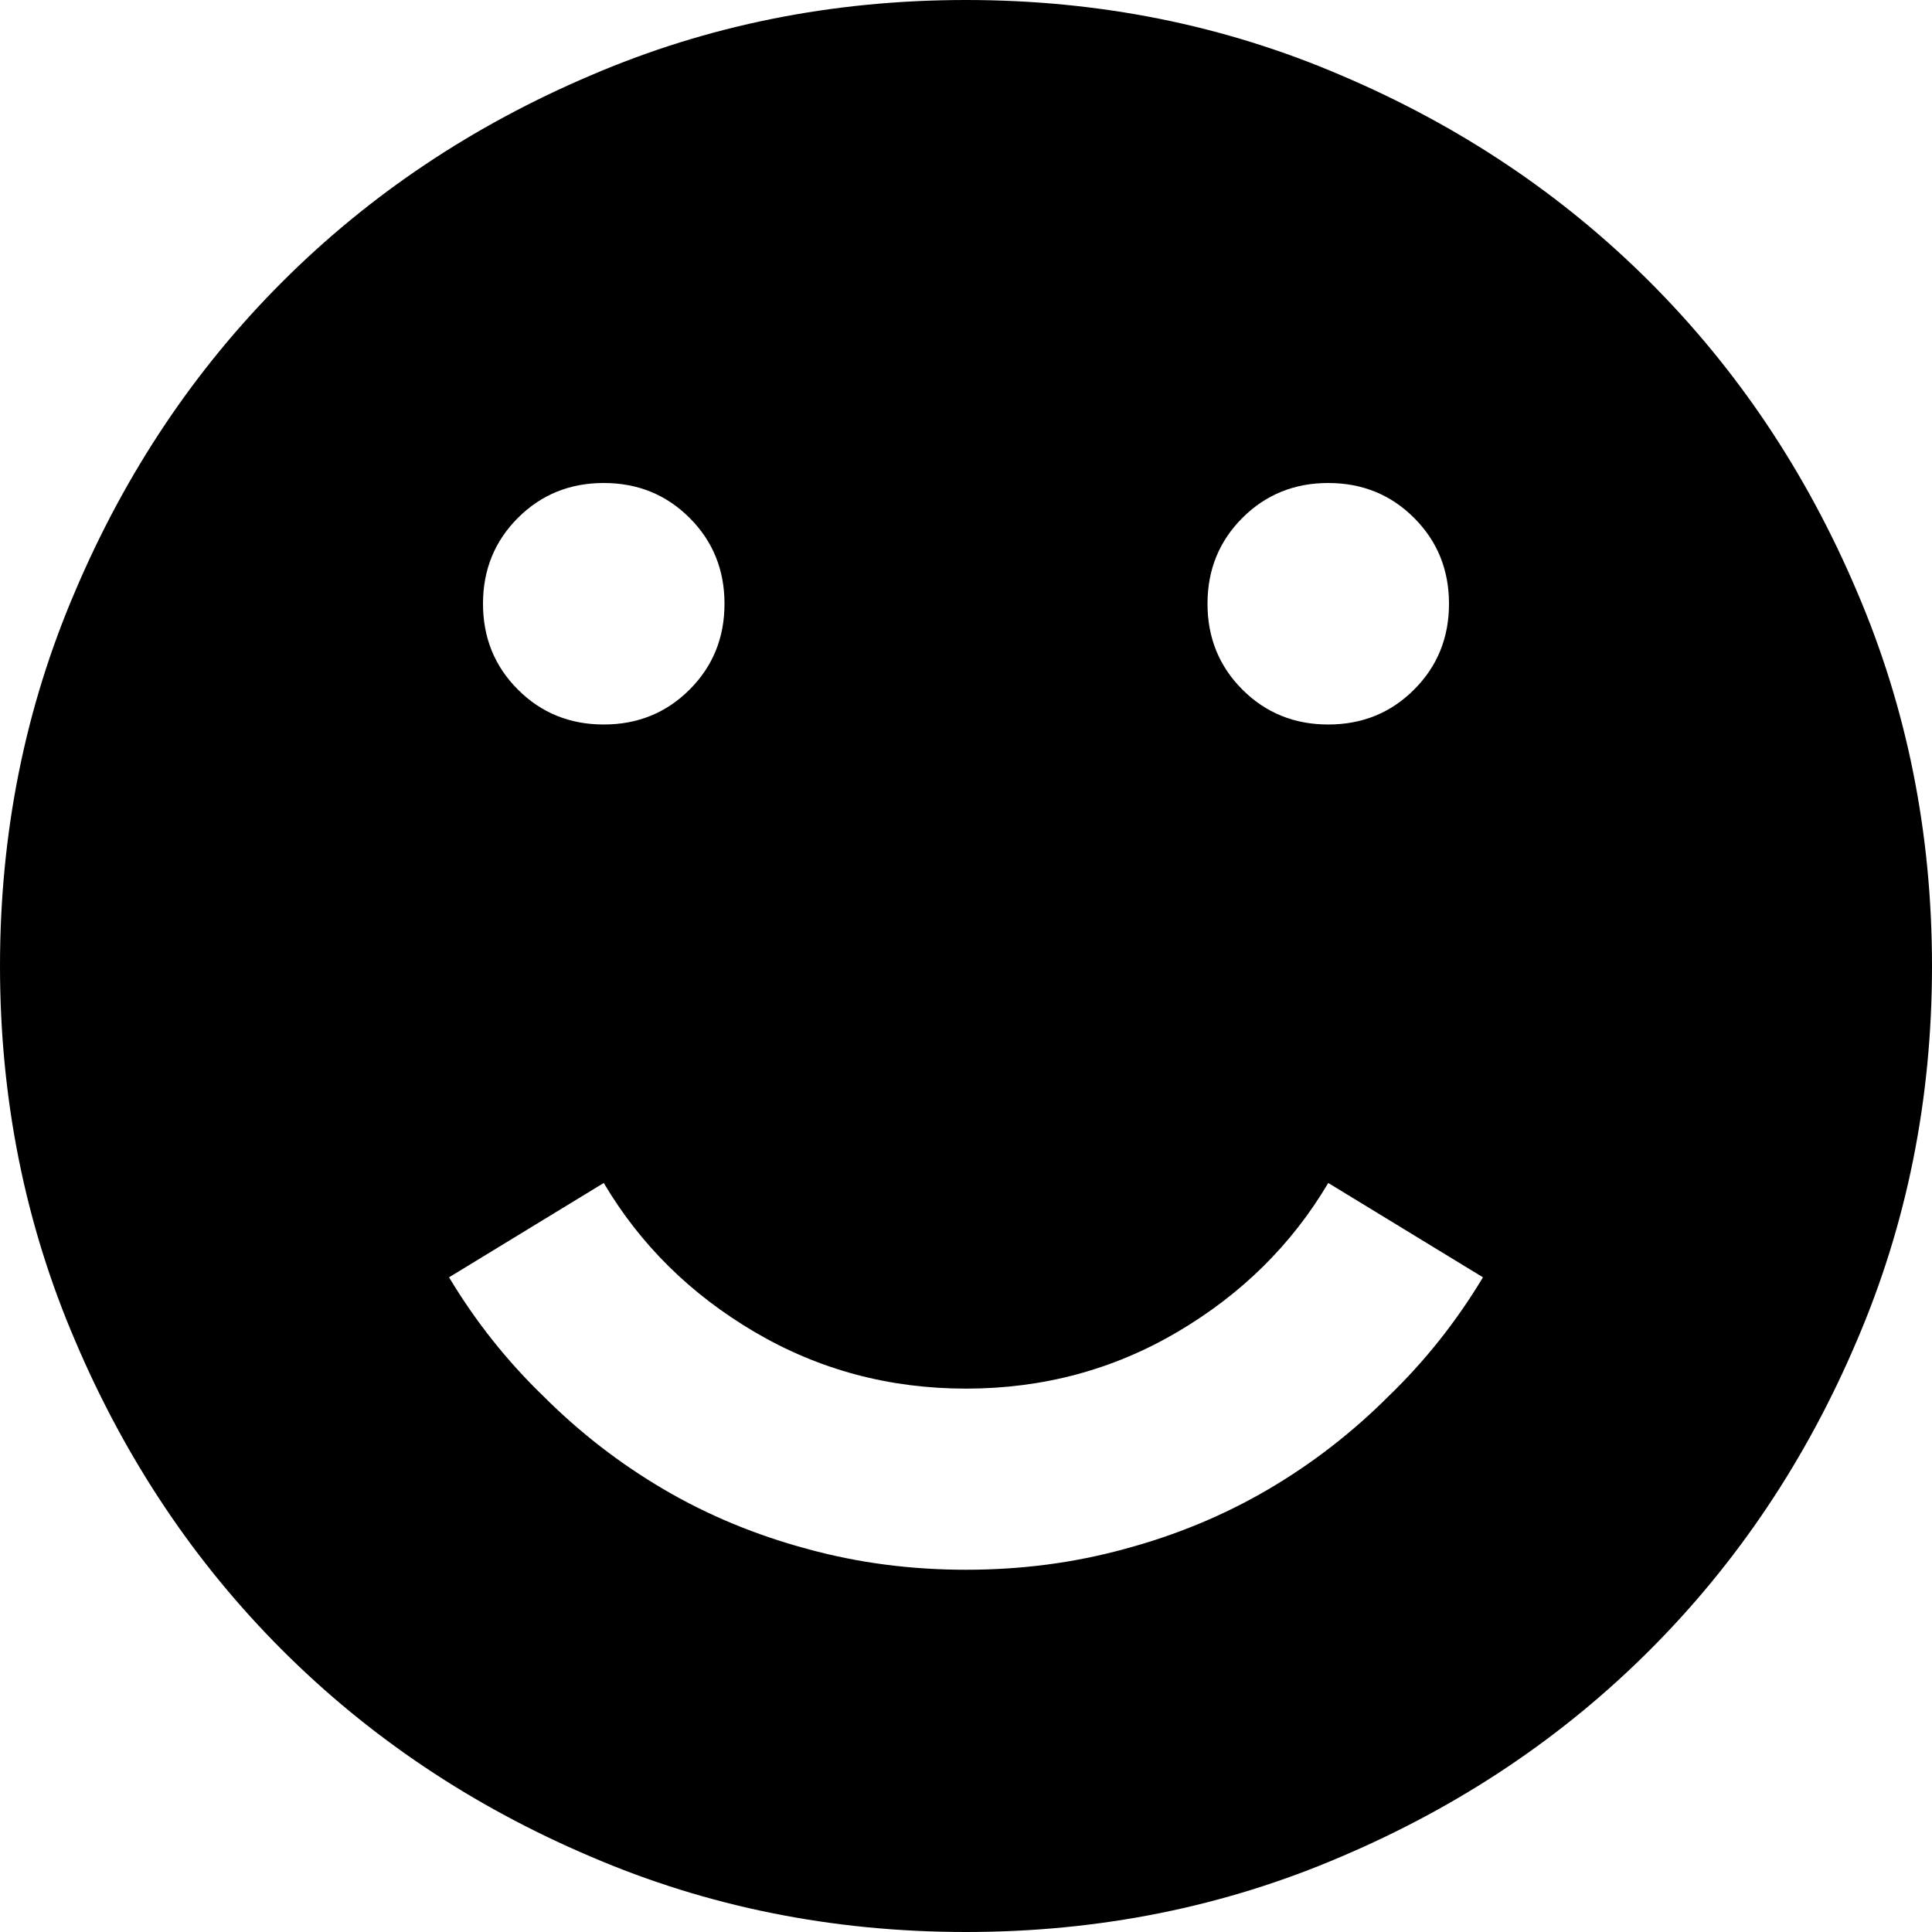 <svg xmlns="http://www.w3.org/2000/svg" viewBox="0 0 1024 1024"><path d="M512 0Q406 0 313 40q-94 40-163.5 109.5T40 313Q0 406 0 512t40 199q40 94 109.5 163.5T313 984q93 40 199 40t199-40q94-40 163.5-109.5T984 711q40-93 40-199t-40-199q-40-94-109.5-163.5T711 40Q618 0 512 0m192 256q27 0 45.5 18.5T768 320q0 27-18.5 45.5T704 384q-27 0-45.5-18.5T640 320q0-27 18.5-45.5T704 256m-384 0q27 0 45.5 18.5T384 320q0 27-18.5 45.5T320 384q-27 0-45.5-18.5T256 320q0-27 18.5-45.5T320 256m192 576q-44 0-84-11-41-11-76-31.5T288 740q-29-28-50-63l82-50q29 49 80 79t112 30q61 0 112-30t80-79l82 50q-21 35-50 63-29 29-64 49.5T596 821q-40 11-84 11z"/></svg>